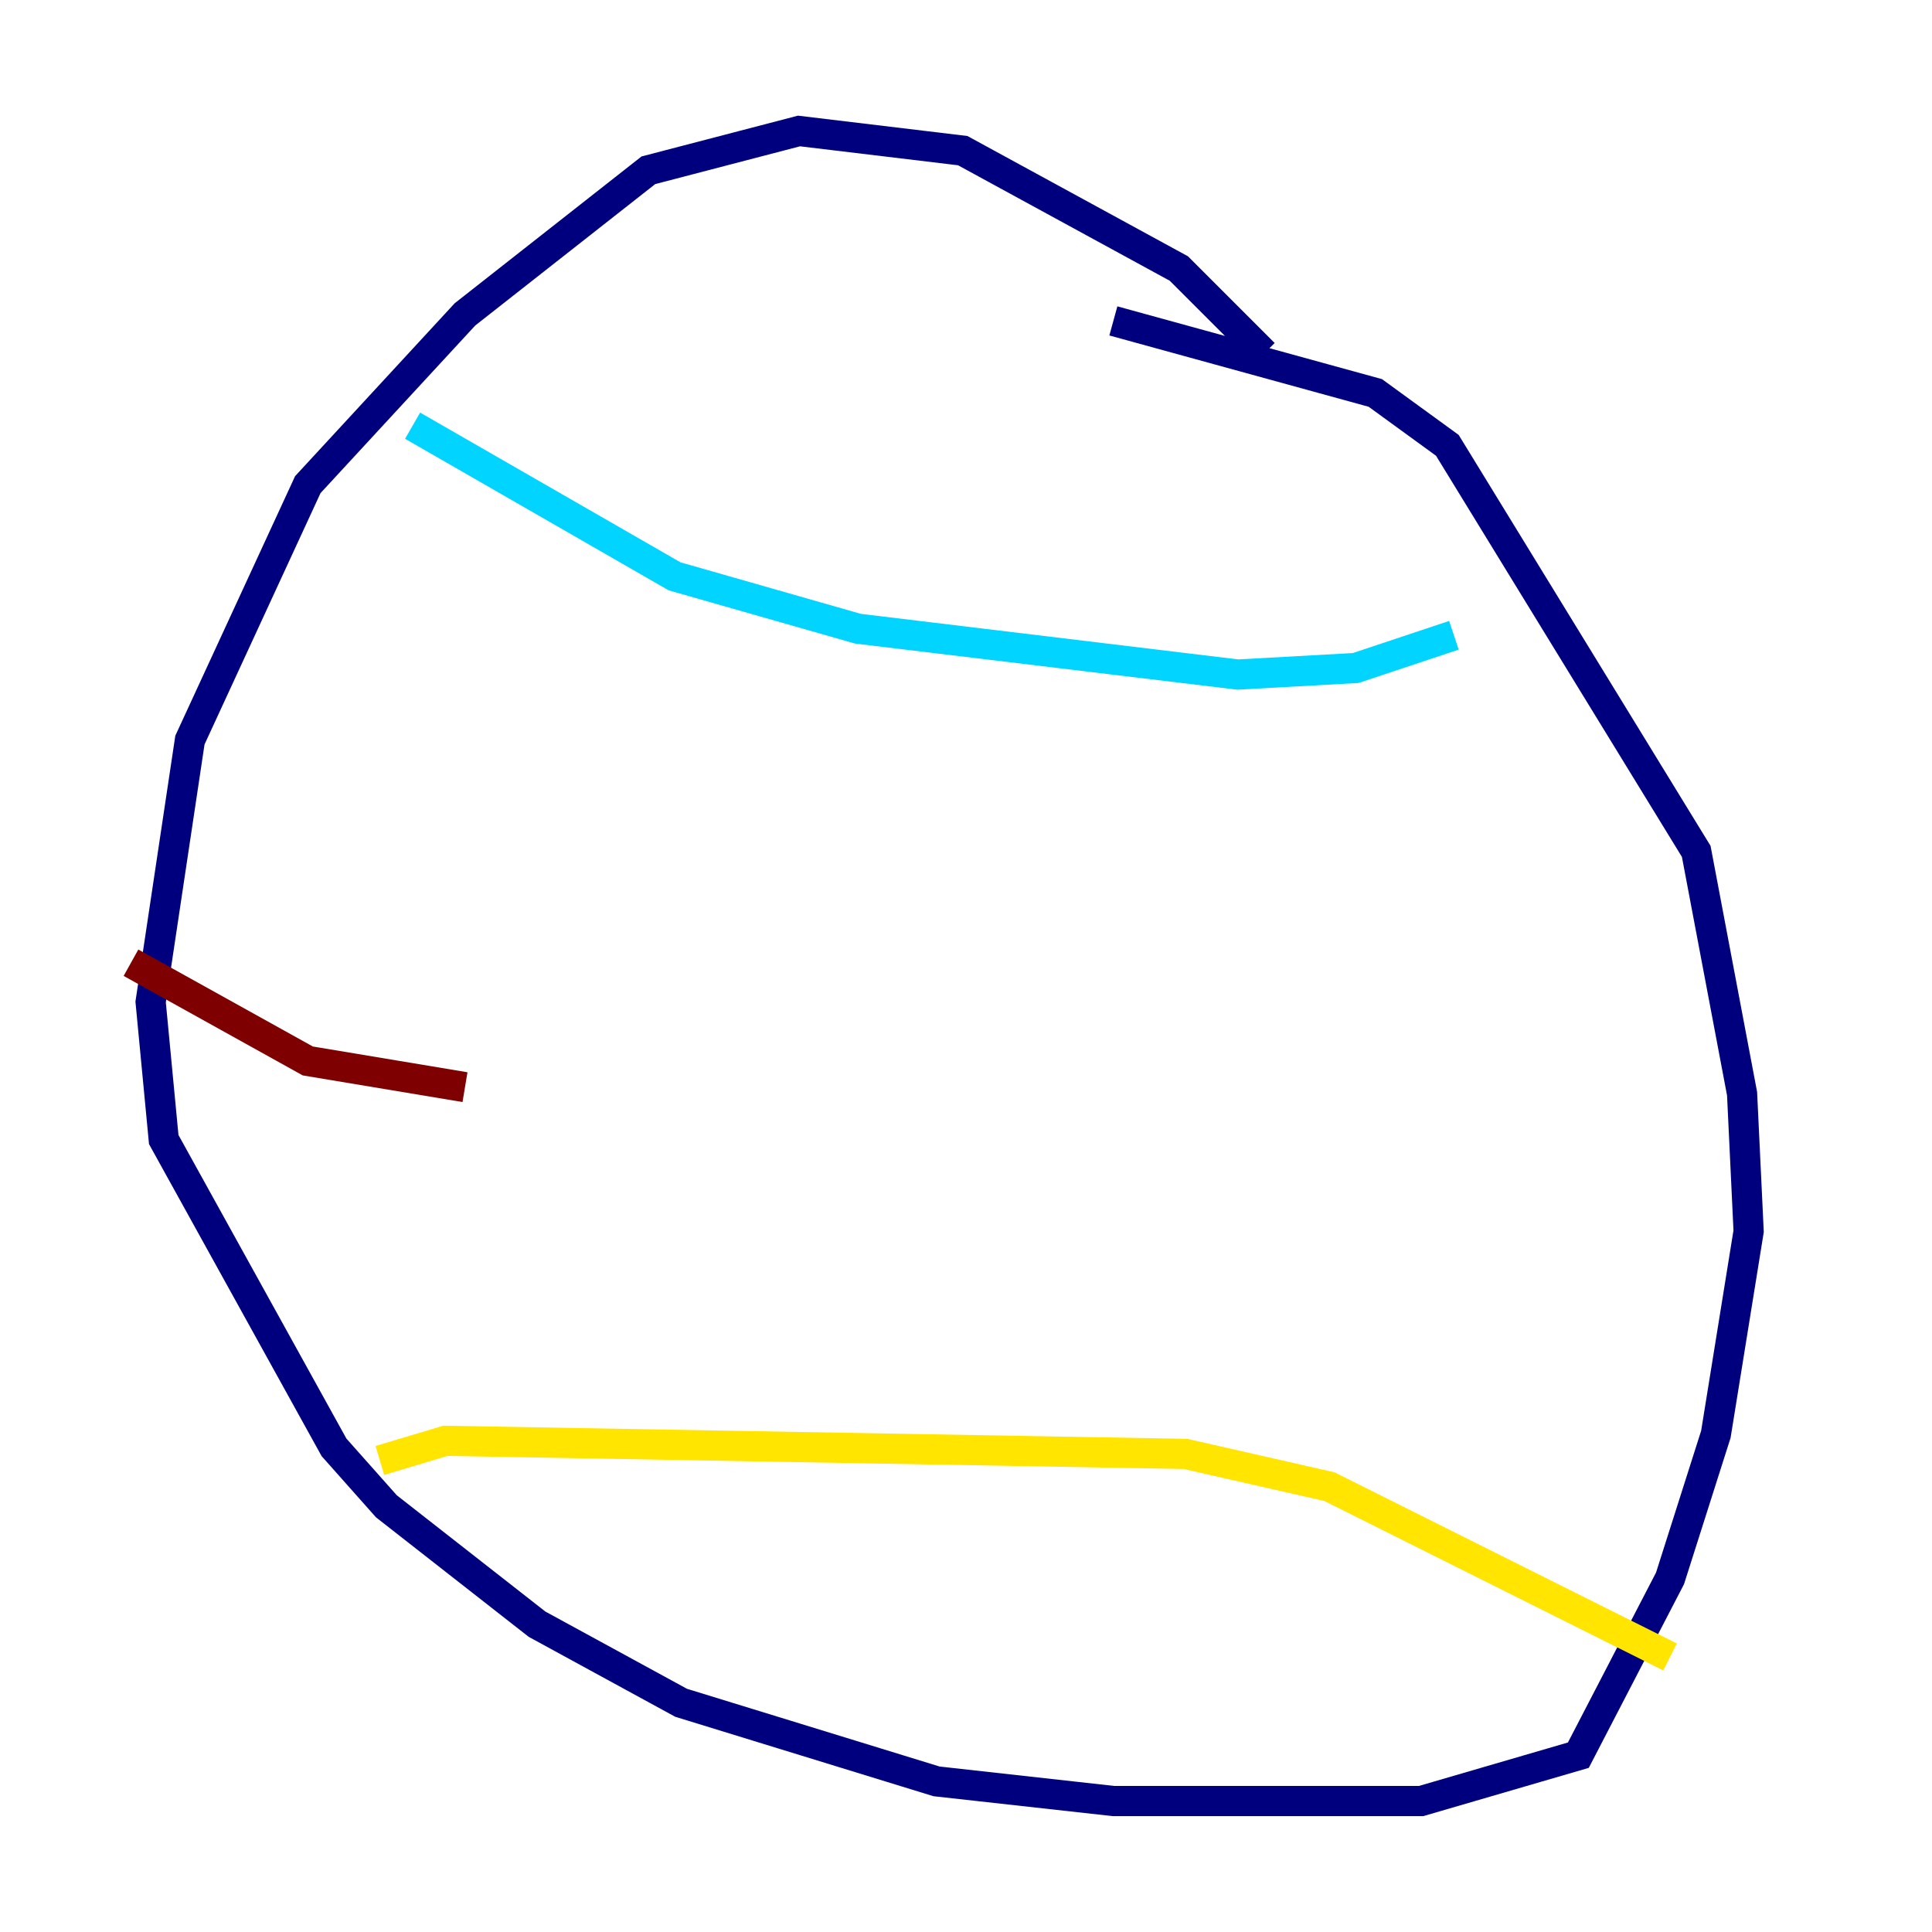 <?xml version="1.0" encoding="utf-8" ?>
<svg baseProfile="tiny" height="128" version="1.2" viewBox="0,0,128,128" width="128" xmlns="http://www.w3.org/2000/svg" xmlns:ev="http://www.w3.org/2001/xml-events" xmlns:xlink="http://www.w3.org/1999/xlink"><defs /><polyline fill="none" points="83.742,23.43 78.102,17.79 63.783,9.98 52.936,8.678 42.956,11.281 30.807,20.827 20.393,32.108 12.583,49.031 9.98,66.386 10.848,75.498 22.129,95.891 25.6,99.797 35.58,107.607 45.125,112.814 62.047,118.02 73.763,119.322 94.156,119.322 104.57,116.285 110.644,104.57 113.681,95.024 115.851,81.573 115.417,72.461 112.38,56.407 95.891,29.505 91.119,26.034 73.763,21.261" stroke="#00007f" stroke-width="2" /><polyline fill="none" points="27.336,28.203 44.691,38.183 56.841,41.654 82.007,44.691 89.817,44.258 96.325,42.088" stroke="#00d4ff" stroke-width="2" /><polyline fill="none" points="25.166,96.759 29.505,95.458 78.536,96.325 88.081,98.495 110.644,109.776" stroke="#ffe500" stroke-width="2" /><polyline fill="none" points="8.678,63.783 20.393,70.291 30.807,72.027" stroke="#7f0000" stroke-width="2" /></svg>